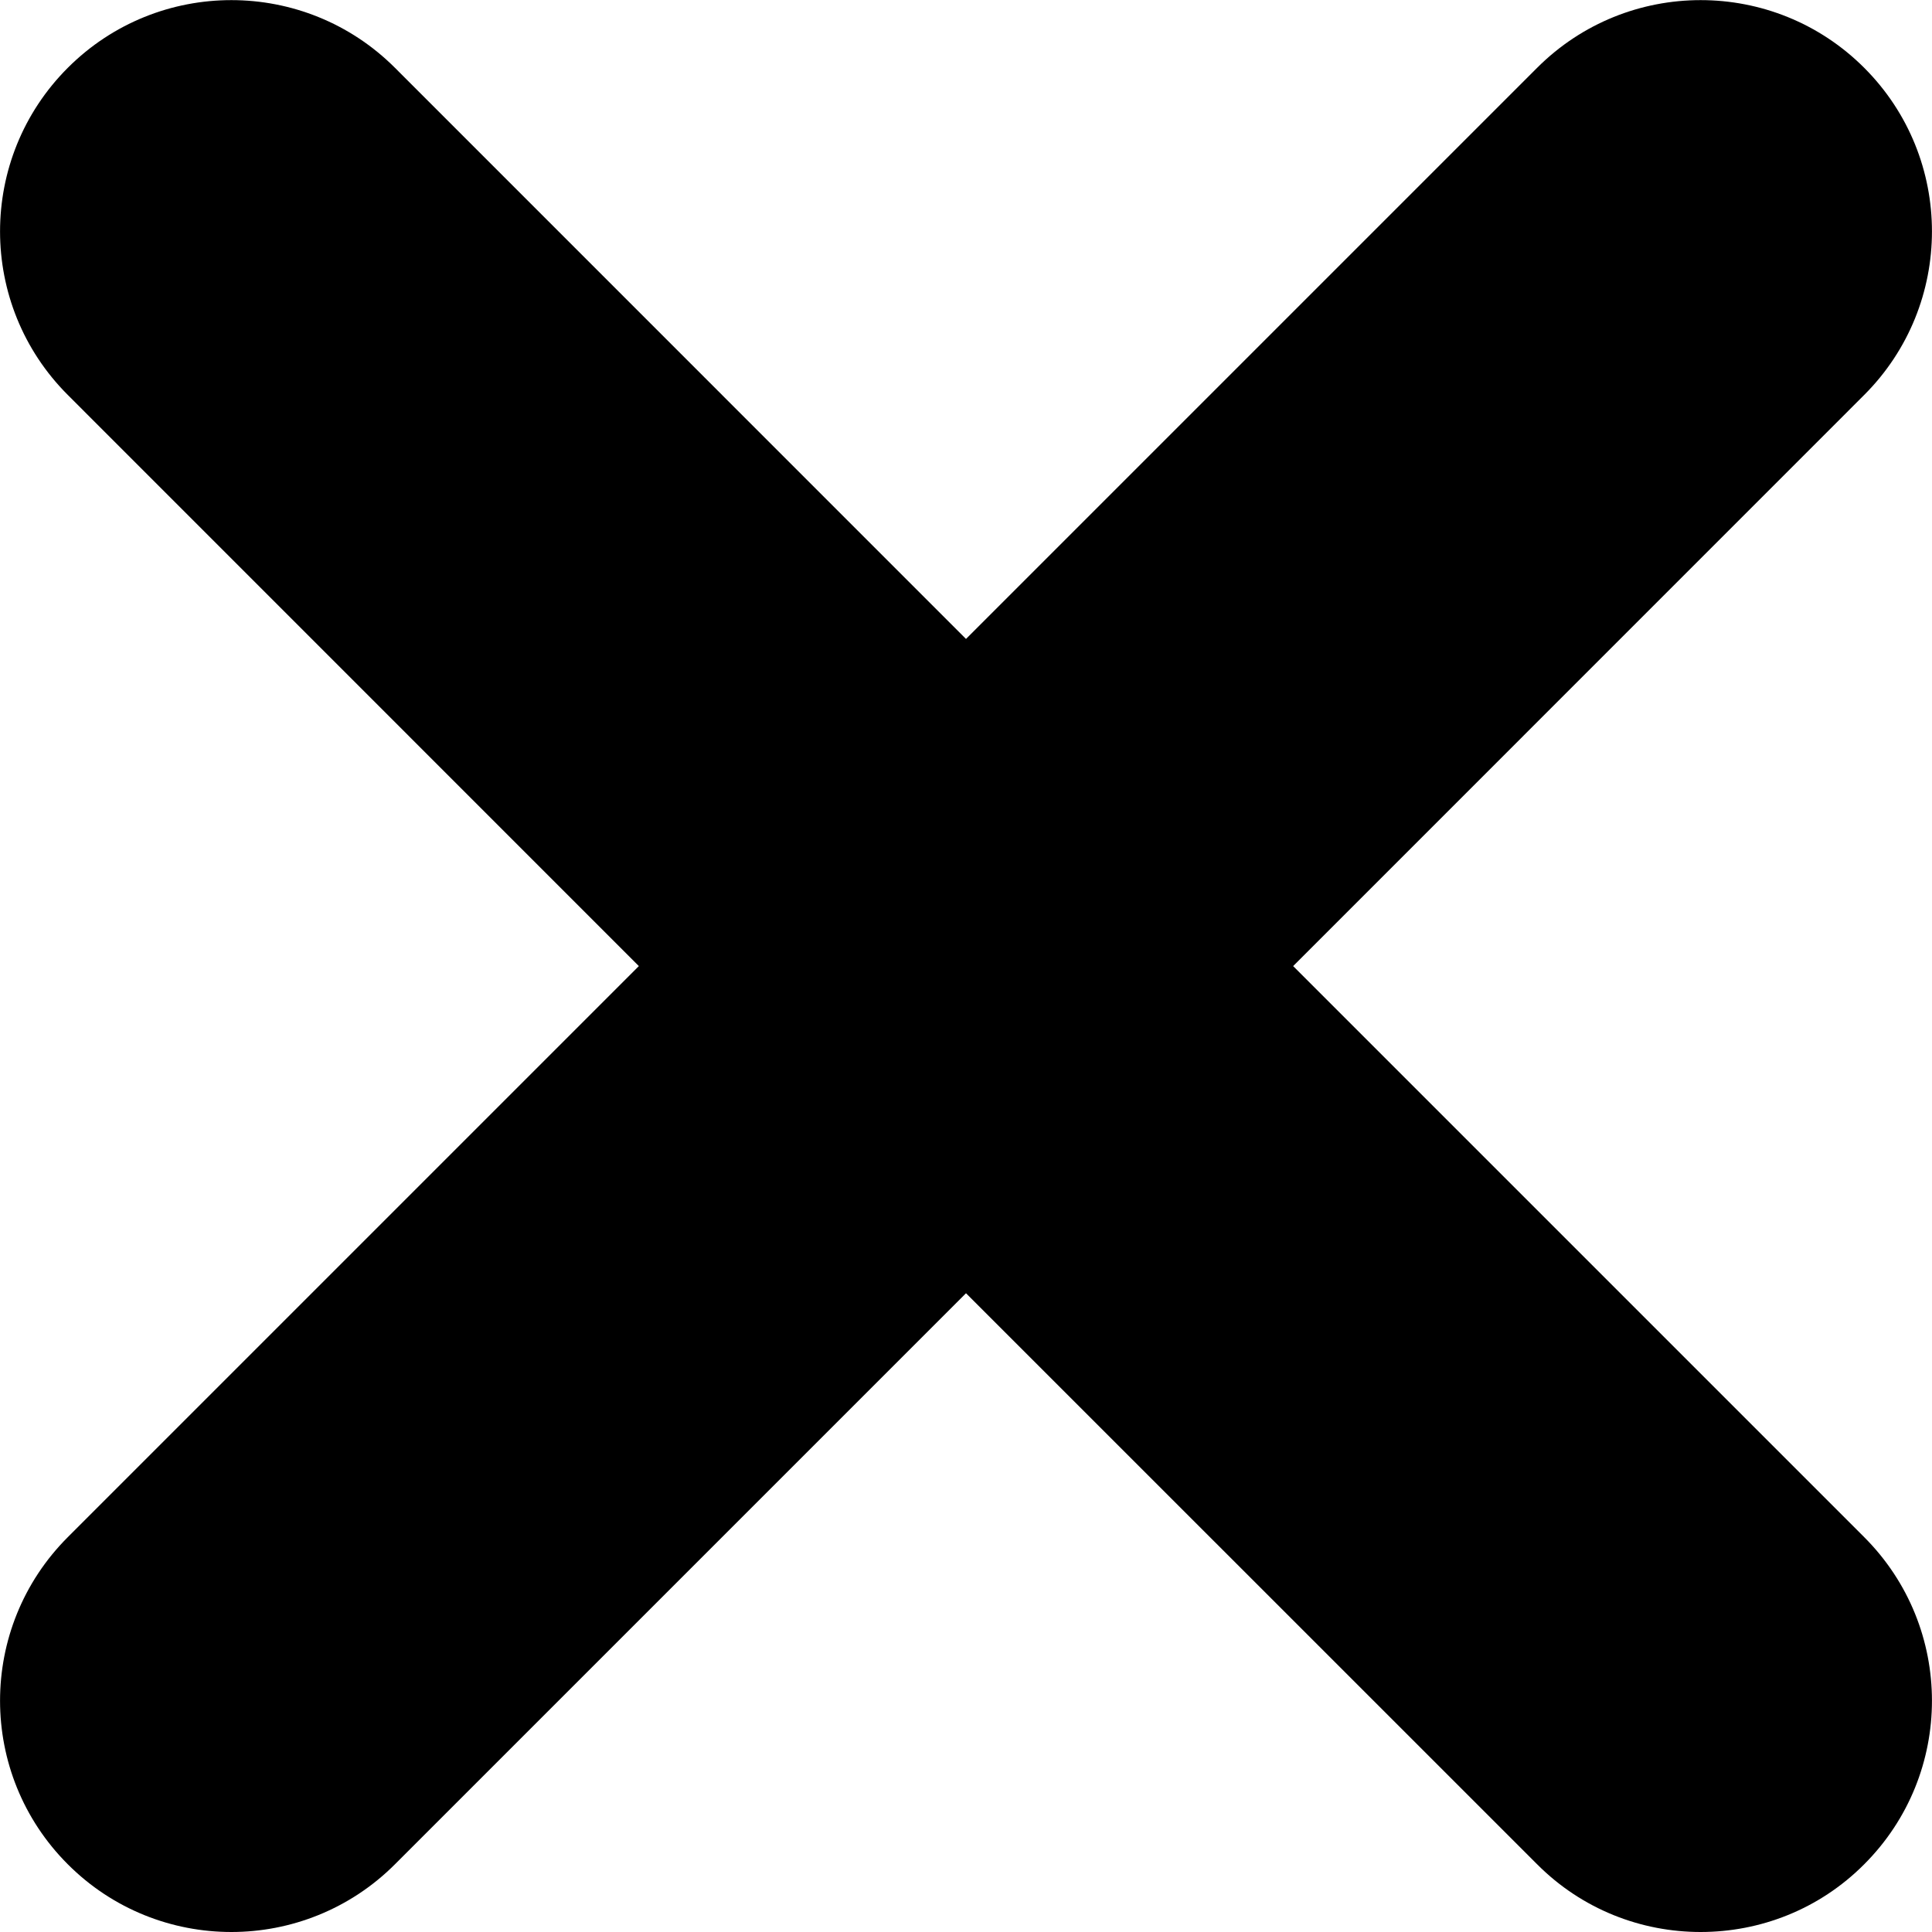 <svg width="21" height="21" viewBox="0 0 21 21" fill="none" xmlns="http://www.w3.org/2000/svg">
<path d="M14.056 10.501L20.263 4.293C21.245 3.311 21.245 1.719 20.263 0.737C19.282 -0.244 17.689 -0.244 16.708 0.737L10.5 6.945L4.293 0.737C3.311 -0.244 1.718 -0.244 0.737 0.737C-0.245 1.719 -0.245 3.312 0.737 4.293L6.944 10.501L0.737 16.708C-0.245 17.69 -0.245 19.282 0.737 20.264C1.227 20.755 1.871 21 2.515 21C3.157 21 3.802 20.755 4.293 20.264L10.5 14.057L16.708 20.264C17.198 20.756 17.842 21 18.485 21C19.129 21 19.773 20.756 20.263 20.264C21.245 19.282 21.245 17.69 20.263 16.708L14.056 10.501Z" fill="black"/>
</svg>
